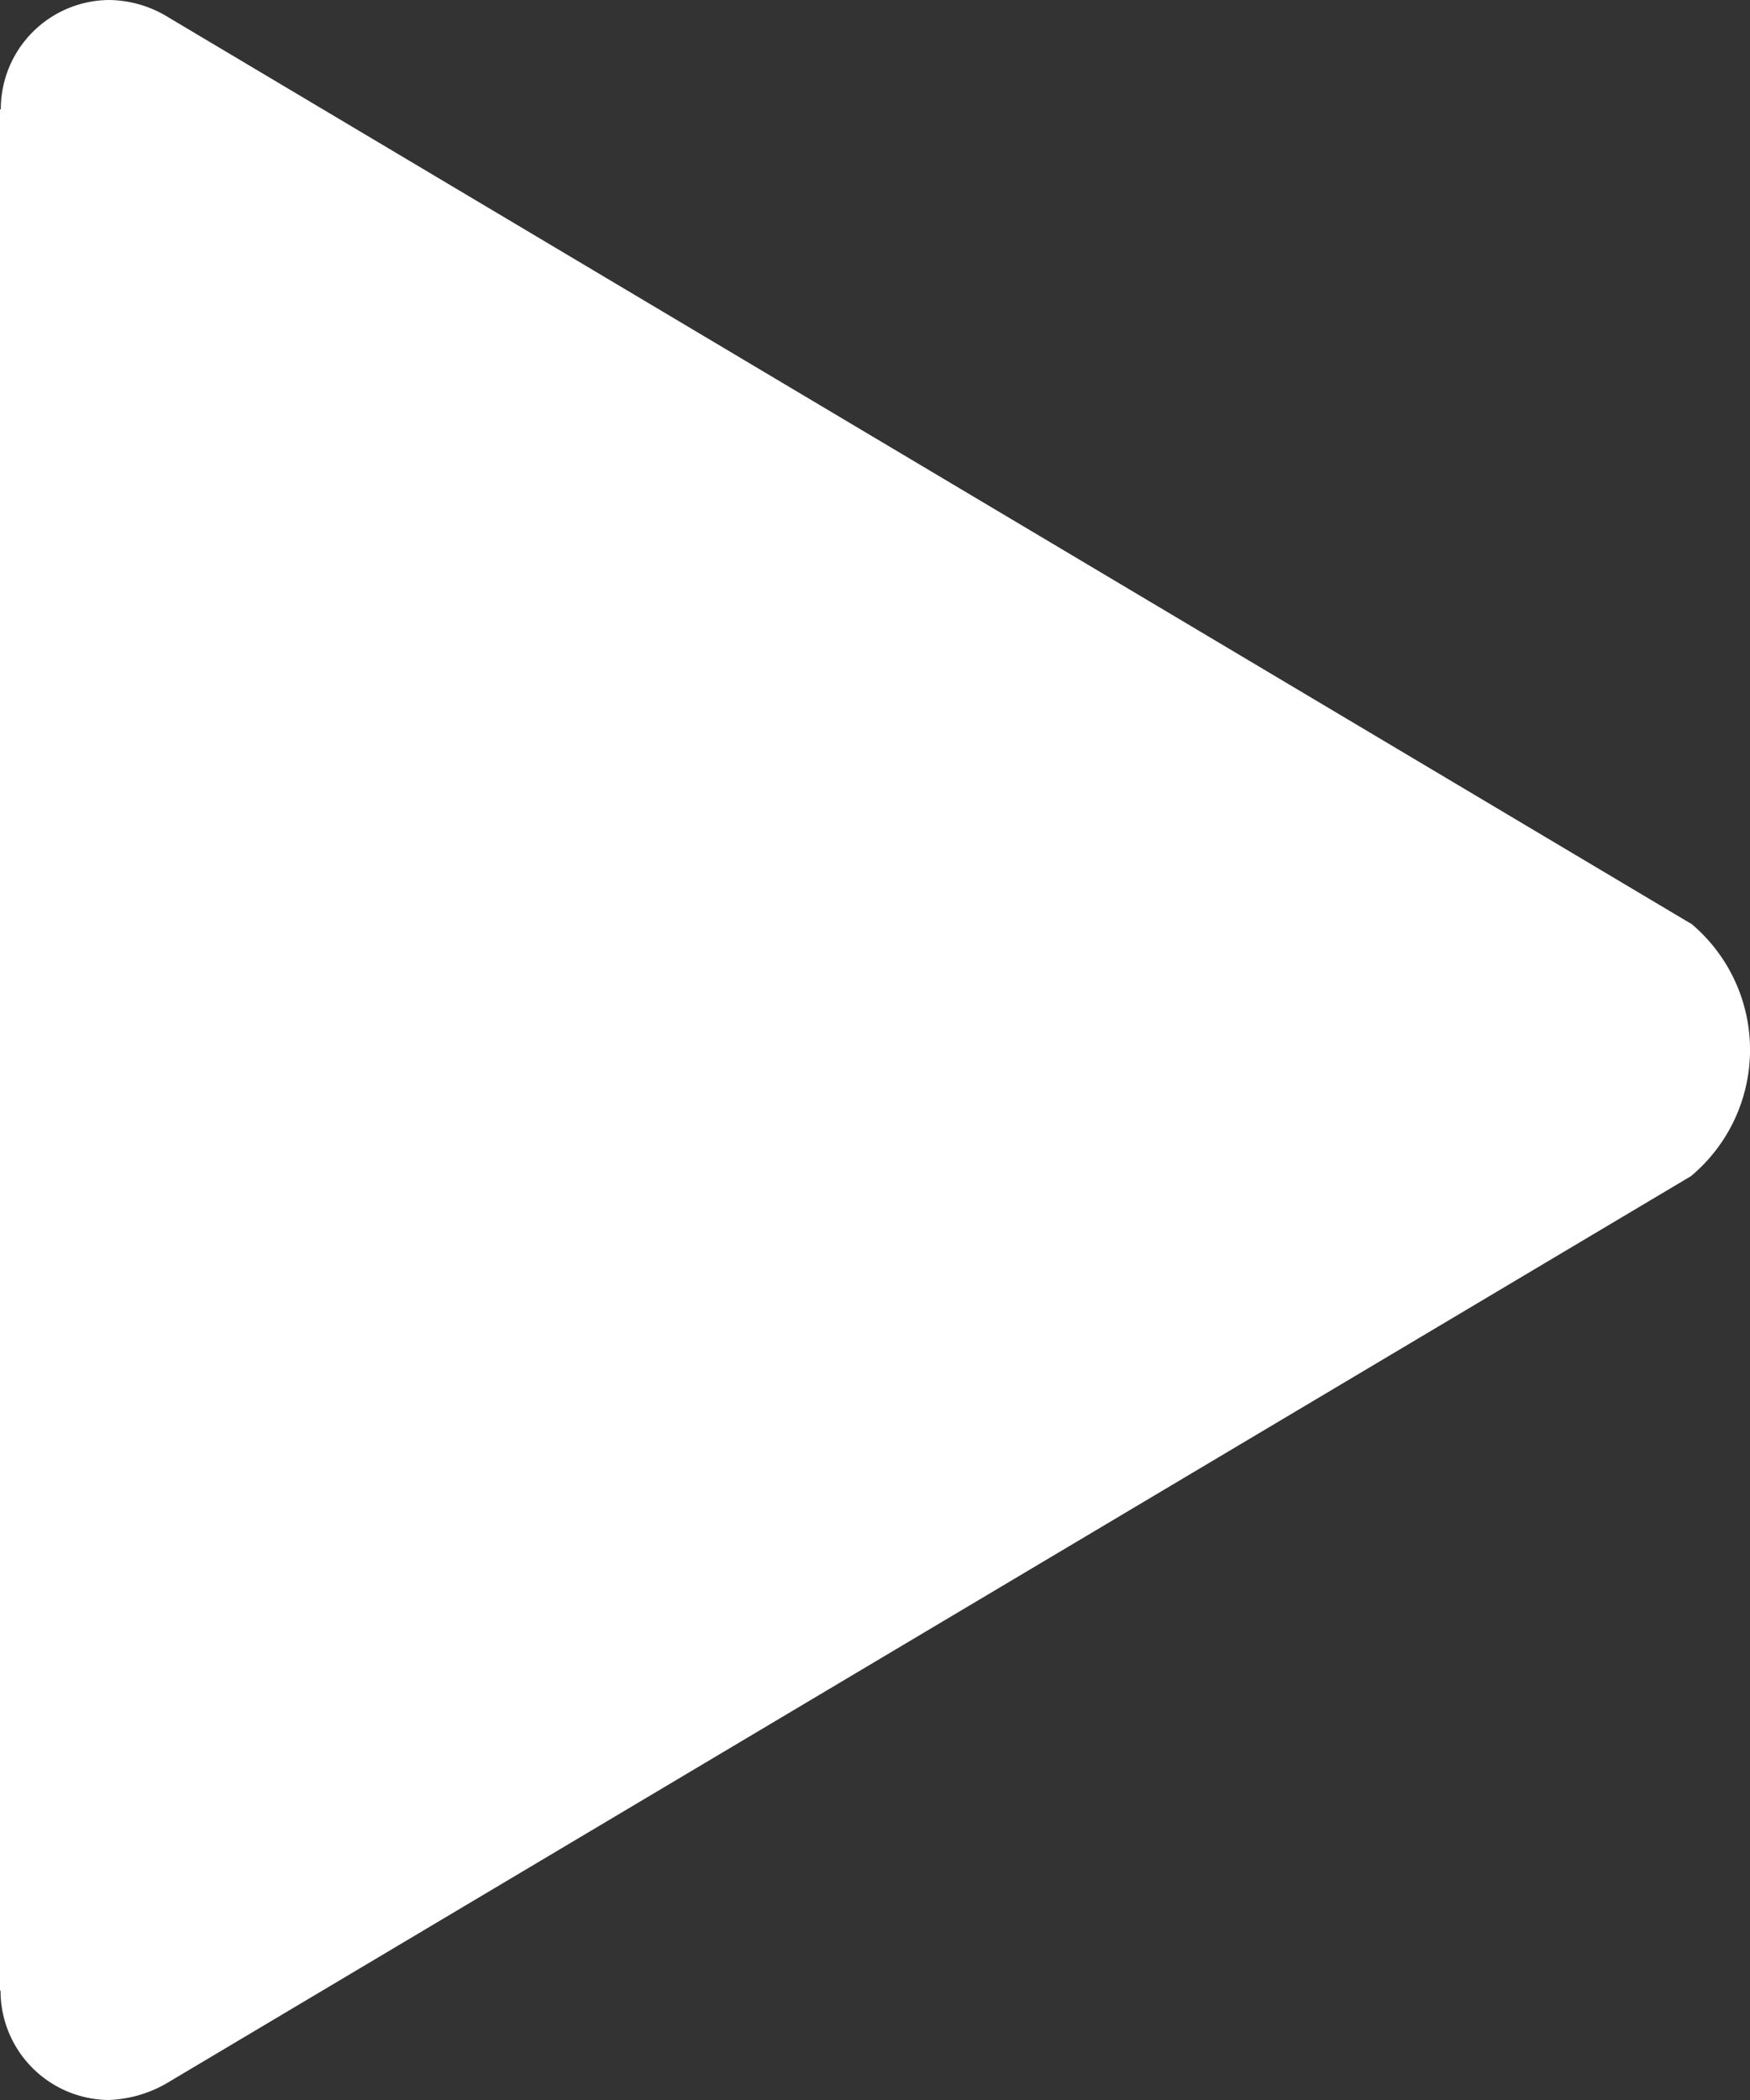 <svg xmlns="http://www.w3.org/2000/svg" width="28.016" height="33.619" viewBox="0 0 28.016 33.619"><rect x="0" y="0" width="28.016" height="33.619" fill="#333333" stroke="none"/><defs><style>.a{fill:#fff;}</style></defs><path class="a" d="M123.07,78.787,98.7,64.28a1.838,1.838,0,0,0-.954-.28,1.747,1.747,0,0,0-1.733,1.751H96V95.868h.009a1.747,1.747,0,0,0,1.733,1.751,2,2,0,0,0,.981-.3l24.348-14.49a2.636,2.636,0,0,0,0-4.045Z" transform="translate(-96 -64)"/></svg>